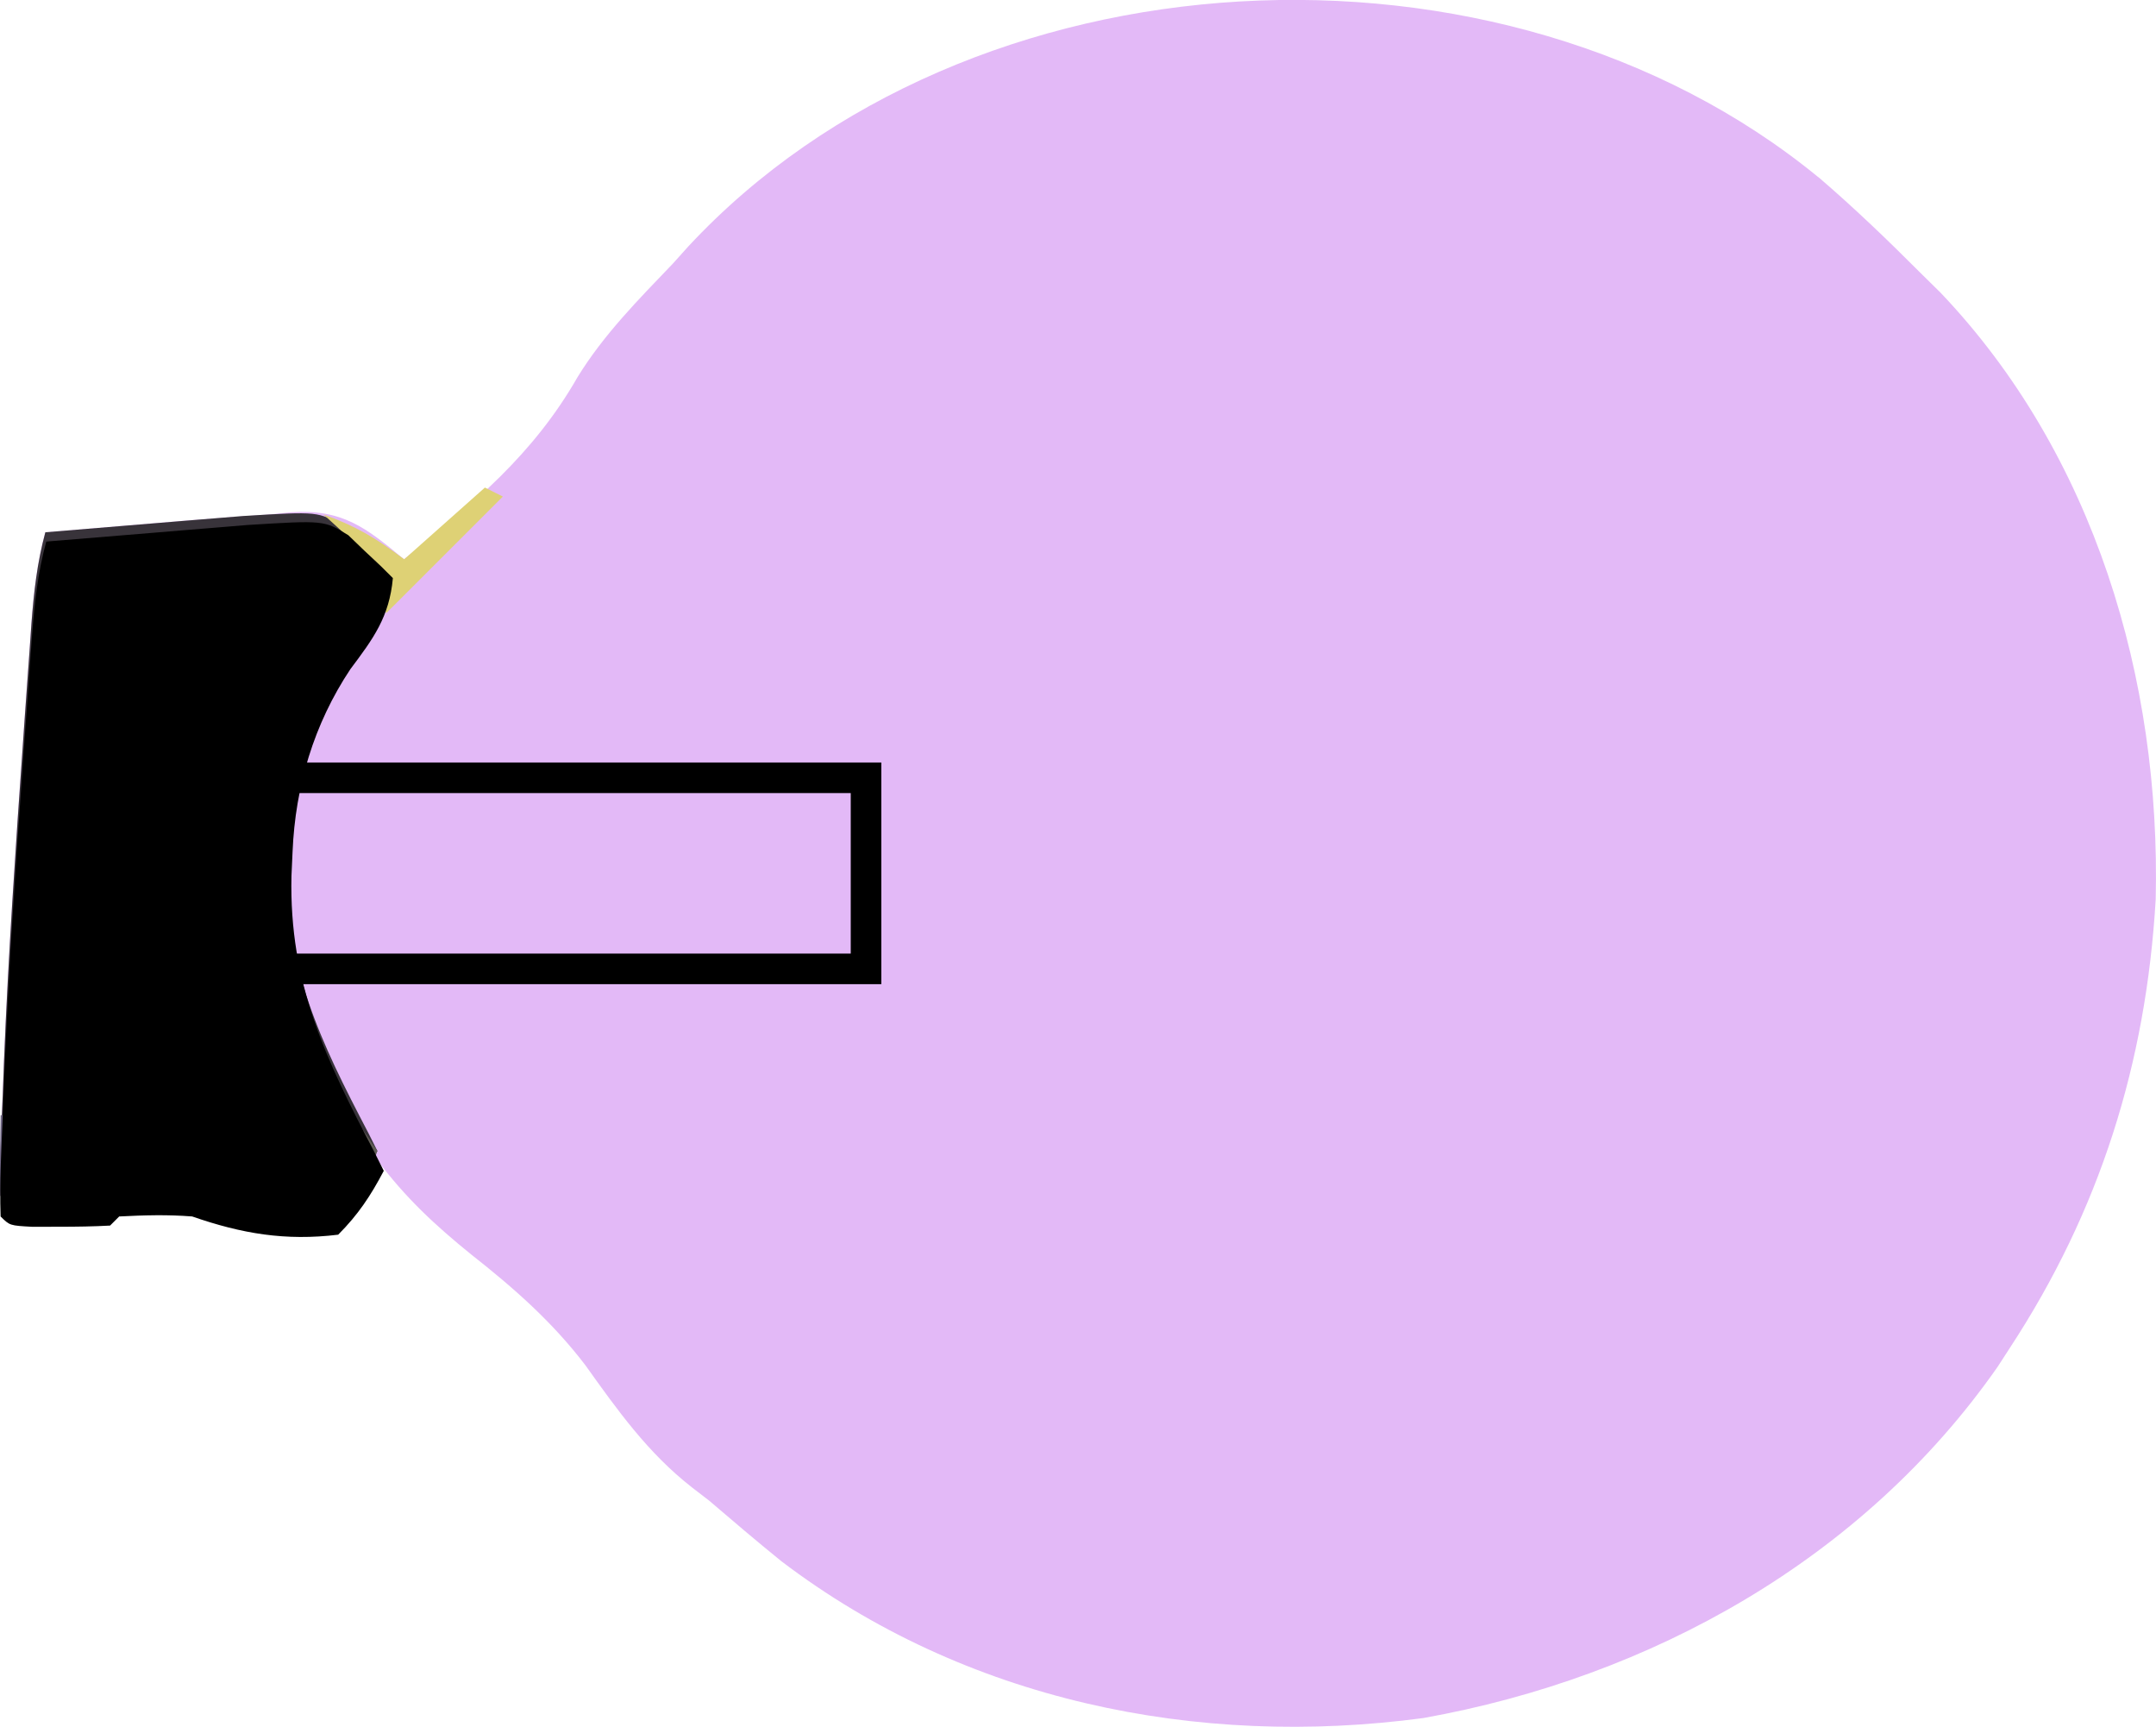 <svg viewBox="0,0,35.269,28.241" height="28.241" width="35.269" xmlns:xlink="http://www.w3.org/1999/xlink" xmlns="http://www.w3.org/2000/svg" version="1.1"><g transform="translate(-215.037,-160.058)"><g style="mix-blend-mode: normal" stroke-dashoffset="0" stroke-dasharray="" stroke-miterlimit="10" stroke-linejoin="miter" stroke-linecap="butt" fill-rule="nonzero" data-paper-data="{&quot;isPaintingLayer&quot;:true}"><path stroke-width="1" stroke="none" fill="#e3b9f7" d="M244.785,162.956c0.577,0.495 1.123,1.019 1.66,1.557c0.165,0.163 0.165,0.163 0.334,0.329c2.521,2.644 3.607,6.334 3.522,9.925c-0.157,2.679 -0.914,5.091 -2.389,7.34c-0.066,0.101 -0.131,0.203 -0.199,0.307c-2.196,3.141 -5.667,5.075 -9.393,5.741c-3.701,0.496 -7.499,-0.283 -10.5,-2.564c-0.4,-0.324 -0.792,-0.657 -1.183,-0.992c-0.093,-0.072 -0.186,-0.144 -0.283,-0.218c-0.718,-0.561 -1.214,-1.258 -1.741,-1.996c-0.541,-0.709 -1.166,-1.259 -1.865,-1.809c-0.592,-0.478 -1.087,-0.939 -1.541,-1.549c-0.091,0.145 -0.182,0.29 -0.275,0.44c-0.263,0.317 -0.395,0.427 -0.803,0.509c-0.733,0.009 -1.312,-0.122 -2.003,-0.362c-0.399,-0.032 -0.772,-0.02 -1.174,0c-0.048,0.048 -0.097,0.097 -0.147,0.147c-0.269,0.014 -0.538,0.019 -0.807,0.018c-0.147,0 -0.294,0.001 -0.445,0.001c-0.362,-0.019 -0.362,-0.019 -0.509,-0.166c-0.019,-0.559 0.015,-1.119 0.037,-1.677c0.007,-0.177 0.013,-0.353 0.02,-0.535c0.071,-1.733 0.188,-3.462 0.31,-5.192c0.014,-0.206 0.014,-0.206 0.029,-0.417c0.028,-0.394 0.056,-0.788 0.085,-1.182c0.013,-0.178 0.013,-0.178 0.025,-0.36c0.039,-0.511 0.093,-0.992 0.227,-1.487c0.587,-0.05 1.174,-0.098 1.761,-0.147c0.165,-0.014 0.33,-0.028 0.5,-0.042c0.469,-0.038 0.938,-0.072 1.407,-0.104c0.114,-0.012 0.228,-0.023 0.345,-0.035c0.847,-0.057 1.231,0.248 1.856,0.768c1.134,-0.901 2.113,-1.709 2.841,-2.982c0.429,-0.697 0.997,-1.268 1.561,-1.857c0.081,-0.09 0.162,-0.18 0.245,-0.273c4.585,-4.933 13.311,-5.381 18.488,-1.137z"></path><path stroke-width="1" stroke="none" fill="#38333a" d="M220.64,168.664c0.085,0.082 0.17,0.163 0.258,0.247c0.087,0.082 0.175,0.163 0.265,0.247c0.064,0.064 0.128,0.127 0.194,0.192c-0.057,0.625 -0.314,0.971 -0.684,1.464c-0.587,0.882 -0.886,1.884 -0.93,2.935c-0.006,0.129 -0.012,0.257 -0.018,0.39c-0.04,1.729 0.555,2.953 1.338,4.448c0.048,0.097 0.097,0.194 0.147,0.293c-0.21,0.4 -0.413,0.706 -0.734,1.026c-0.846,0.103 -1.549,-0.016 -2.348,-0.293c-0.399,-0.032 -0.772,-0.02 -1.174,0c-0.073,0.073 -0.073,0.073 -0.147,0.147c-0.269,0.014 -0.538,0.019 -0.807,0.018c-0.147,0 -0.294,0.001 -0.445,0.001c-0.362,-0.019 -0.362,-0.019 -0.509,-0.166c-0.019,-0.559 0.015,-1.119 0.037,-1.677c0.007,-0.177 0.013,-0.353 0.02,-0.535c0.071,-1.733 0.188,-3.462 0.31,-5.192c0.01,-0.138 0.019,-0.275 0.029,-0.417c0.028,-0.394 0.056,-0.788 0.085,-1.182c0.008,-0.119 0.017,-0.237 0.025,-0.36c0.039,-0.511 0.093,-0.992 0.227,-1.487c0.593,-0.049 1.186,-0.098 1.779,-0.147c0.168,-0.014 0.335,-0.028 0.508,-0.042c0.244,-0.02 0.244,-0.02 0.493,-0.04c0.149,-0.012 0.298,-0.025 0.452,-0.037c1.237,-0.076 1.237,-0.076 1.628,0.166z"></path><path stroke-width="1" stroke="none" fill="#4d484f" d="M220.769,178.295c0.145,0.194 0.291,0.387 0.44,0.586c-0.223,0.385 -0.417,0.71 -0.734,1.026c-0.97,0.139 -1.759,-0.048 -2.641,-0.44c0,-0.048 0,-0.097 0,-0.147c0.92,-0.048 1.84,-0.097 2.788,-0.147c0.048,-0.29 0.097,-0.581 0.147,-0.88z"></path><path stroke-width="1" stroke="none" fill="#ded175" d="M222.97,168.032c0.097,0.048 0.194,0.097 0.293,0.147c-0.629,0.629 -1.259,1.258 -1.907,1.906c-0.147,-0.293 -0.147,-0.293 -0.183,-0.559c-0.161,-0.469 -0.484,-0.722 -0.844,-1.054c0.536,0.193 0.849,0.38 1.32,0.733c0.436,-0.387 0.872,-0.774 1.32,-1.173z"></path><path stroke-width="1" stroke="none" fill="#6e6583" d="M215.047,178.295c0.048,0 0.097,0 0.147,0c0,0.339 0,0.677 0,1.026c0.436,0 0.872,0 1.32,0c0.048,0.145 0.097,0.29 0.147,0.44c-0.241,0.004 -0.483,0.007 -0.724,0.009c-0.134,0.002 -0.269,0.003 -0.407,0.005c-0.335,-0.014 -0.335,-0.014 -0.482,-0.161c-0.011,-0.223 -0.012,-0.446 -0.009,-0.669c0.001,-0.121 0.003,-0.242 0.004,-0.367c0.002,-0.094 0.003,-0.187 0.005,-0.283z"></path><path stroke-width="1" stroke="none" fill="#8c878b" d="M220.559,179.312c0.177,0.005 0.177,0.005 0.358,0.009c-0.174,0.29 -0.174,0.29 -0.44,0.586c-0.354,0.068 -0.354,0.068 -0.743,0.055c-0.129,-0.002 -0.258,-0.004 -0.39,-0.006c-0.334,-0.049 -0.334,-0.049 -0.628,-0.342c0.14,-0.013 0.14,-0.013 0.284,-0.027c0.182,-0.018 0.182,-0.018 0.367,-0.037c0.121,-0.012 0.242,-0.024 0.366,-0.036c0.397,-0.061 0.4,-0.192 0.826,-0.202z"></path><path stroke-width="1" stroke="none" fill="#605b55" d="M220.769,178.295c0.229,0.266 0.229,0.266 0.44,0.586c-0.048,0.145 -0.097,0.29 -0.147,0.44c-0.145,0 -0.29,0 -0.44,0c0.048,-0.339 0.097,-0.677 0.147,-1.026z"></path><path stroke-width="1" stroke="none" fill="#000000" d="M220.736,168.812c0.087,0.083 0.173,0.166 0.262,0.252c0.089,0.083 0.178,0.166 0.269,0.252c0.065,0.065 0.13,0.129 0.197,0.196c-0.058,0.636 -0.319,0.988 -0.695,1.489c-0.597,0.897 -0.901,1.916 -0.946,2.985c-0.006,0.131 -0.012,0.262 -0.018,0.397c-0.041,1.759 0.564,3.004 1.361,4.525c0.049,0.098 0.099,0.197 0.149,0.298c-0.214,0.407 -0.42,0.718 -0.746,1.044c-0.861,0.105 -1.576,-0.016 -2.388,-0.298c-0.406,-0.032 -0.785,-0.021 -1.194,0c-0.074,0.074 -0.074,0.074 -0.149,0.149c-0.273,0.015 -0.547,0.019 -0.821,0.019c-0.149,0 -0.299,0.001 -0.452,0.001c-0.368,-0.02 -0.368,-0.02 -0.518,-0.169c-0.02,-0.568 0.016,-1.138 0.037,-1.706c0.007,-0.18 0.013,-0.36 0.02,-0.545c0.073,-1.762 0.191,-3.522 0.316,-5.281c0.01,-0.14 0.02,-0.28 0.03,-0.424c0.028,-0.401 0.057,-0.802 0.087,-1.203c0.009,-0.121 0.017,-0.241 0.026,-0.366c0.039,-0.52 0.094,-1.01 0.231,-1.512c0.603,-0.05 1.206,-0.1 1.81,-0.149c0.17,-0.014 0.341,-0.028 0.517,-0.043c0.248,-0.02 0.248,-0.02 0.501,-0.041c0.152,-0.013 0.303,-0.025 0.459,-0.038c1.259,-0.078 1.259,-0.078 1.656,0.168z"></path><path stroke-width="0.5" stroke="#000000" fill="none" d="M216.329,175.903v-3.125h12.875v3.125z"></path></g></g></svg>
